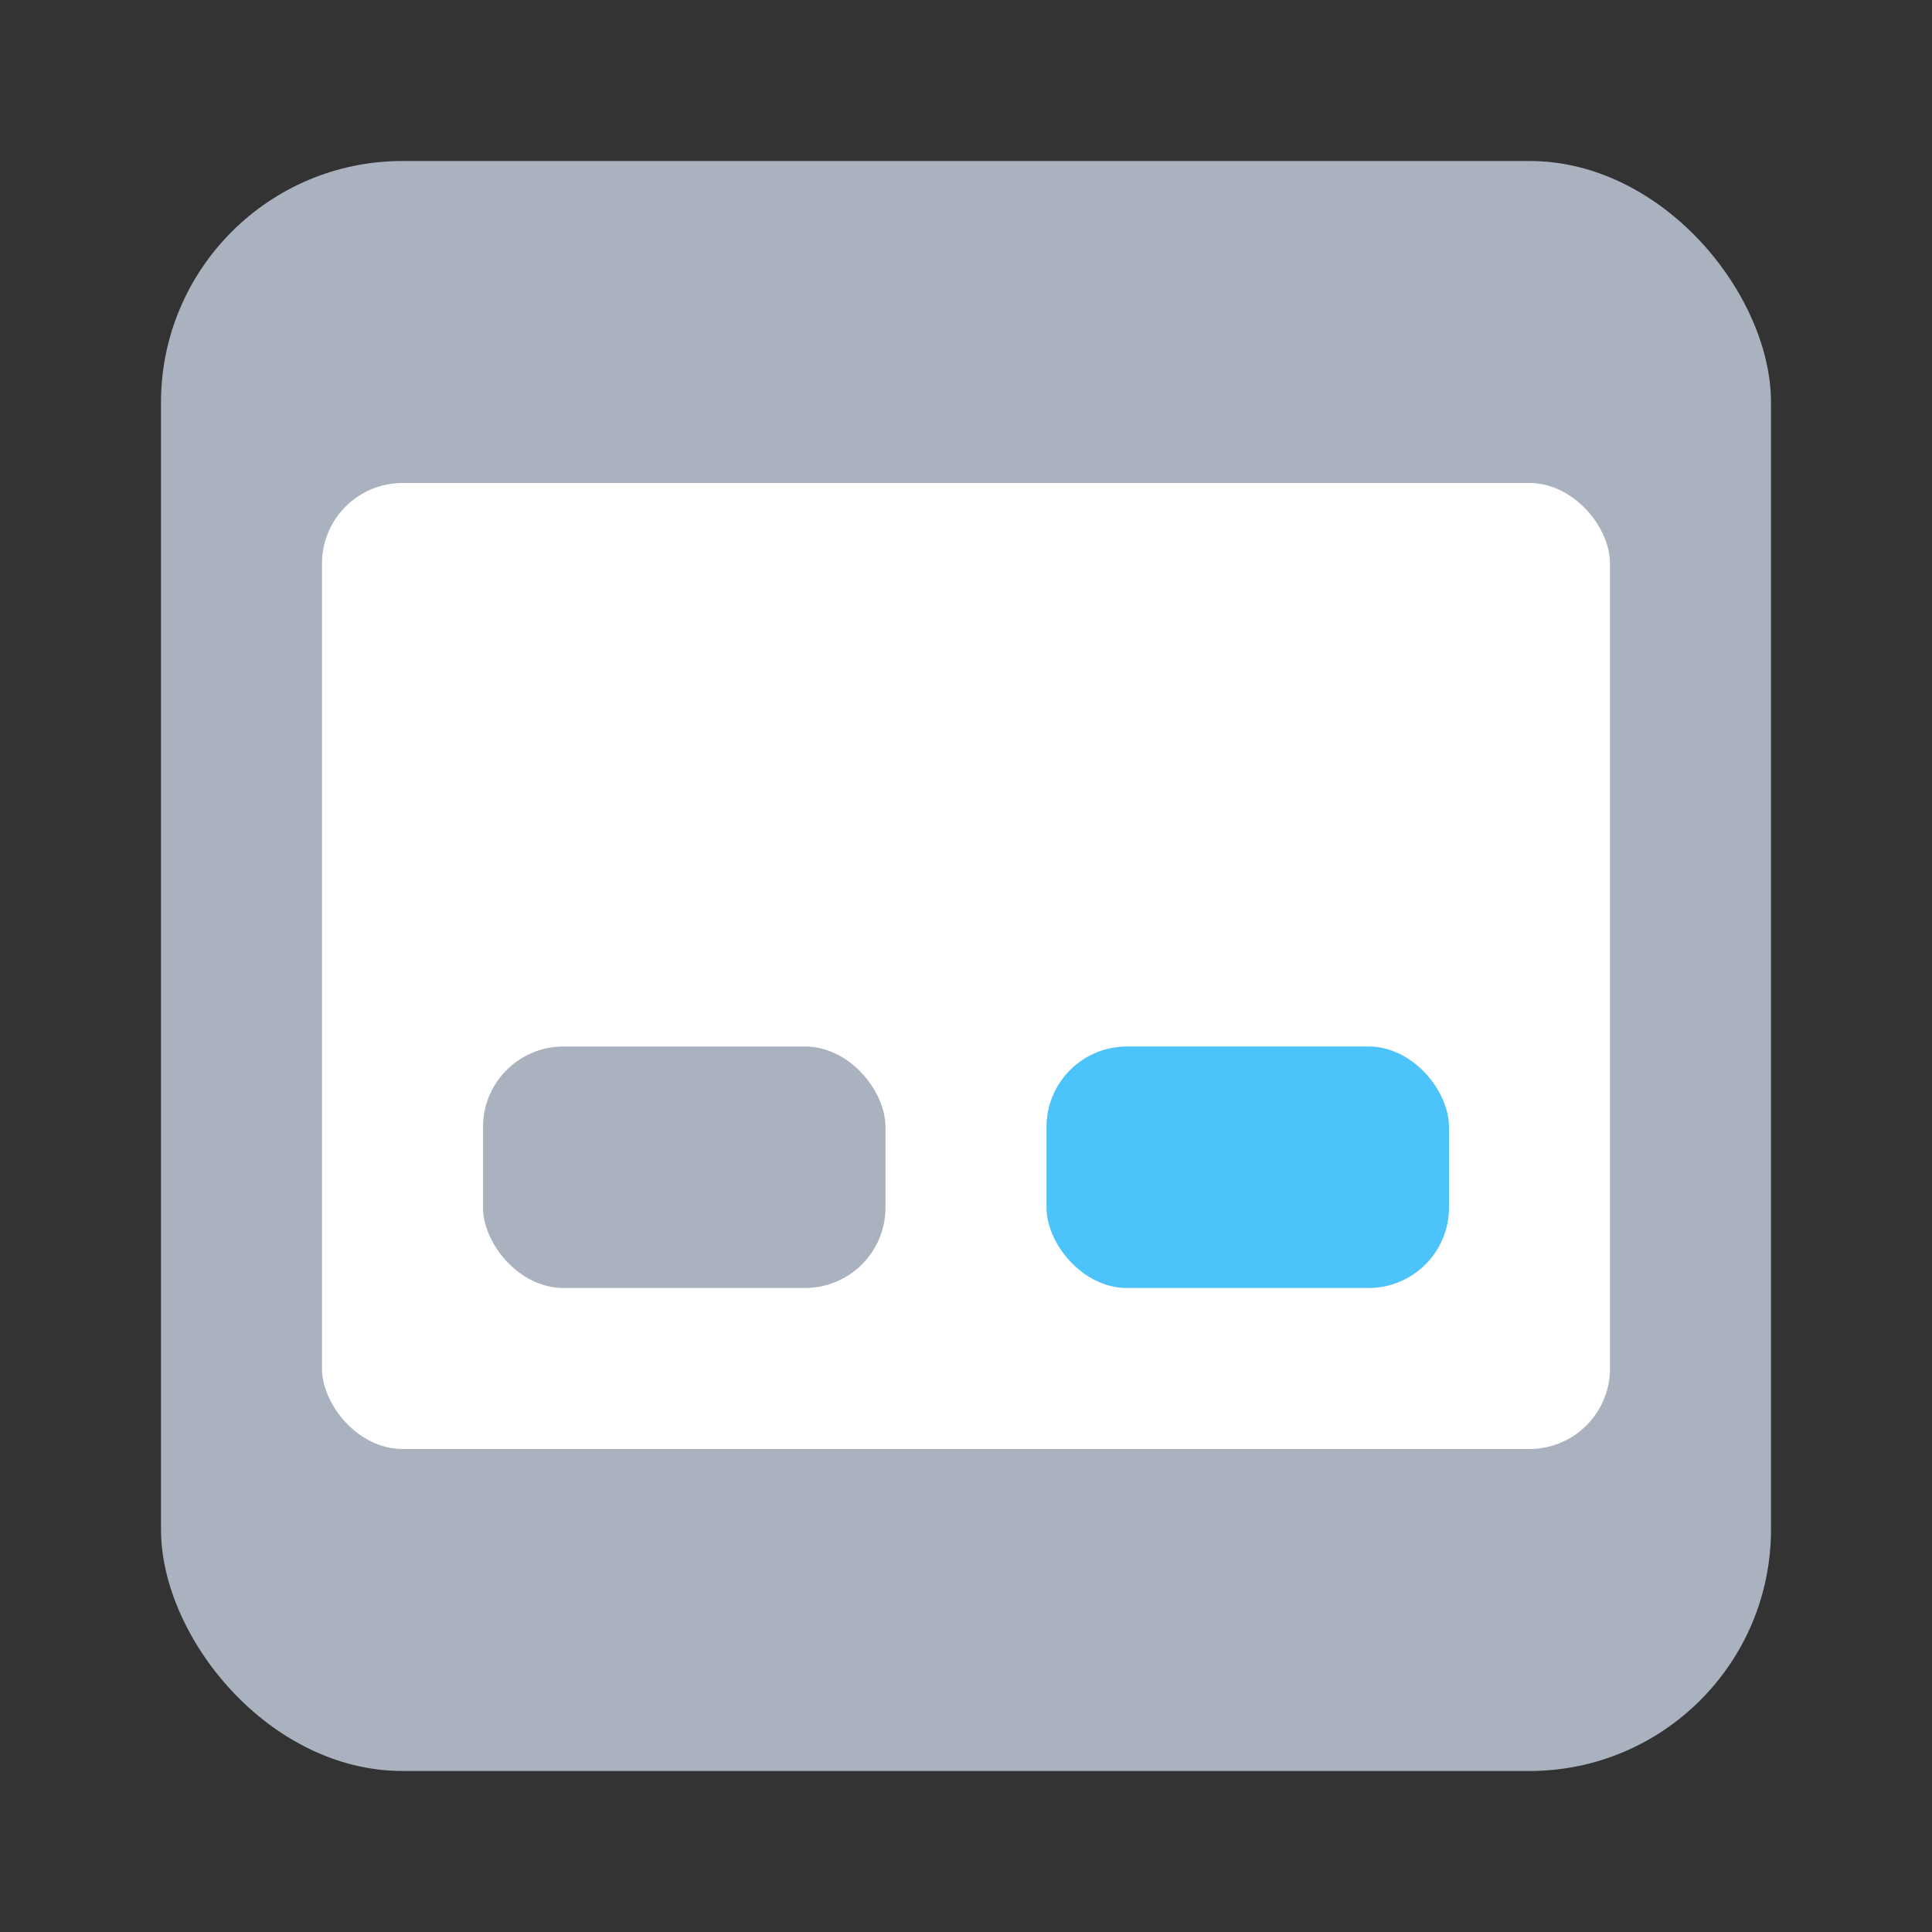 <svg viewBox="0 0 24 24" fill="none" xmlns="http://www.w3.org/2000/svg"><rect x="0" y="0" width="24" height="24" fill="#333333" stroke="none"/><rect x="2" y="2" width="20" height="20" rx="3" fill="#AAB2BF"/><rect x="4" y="6" width="16" height="12" rx="1" fill="white"/><rect x="6" y="13" width="5" height="3" rx="1" fill="#AAB2BF"/><rect x="13" y="13" width="5" height="3" rx="1" fill="#4CC3FA"/></svg>